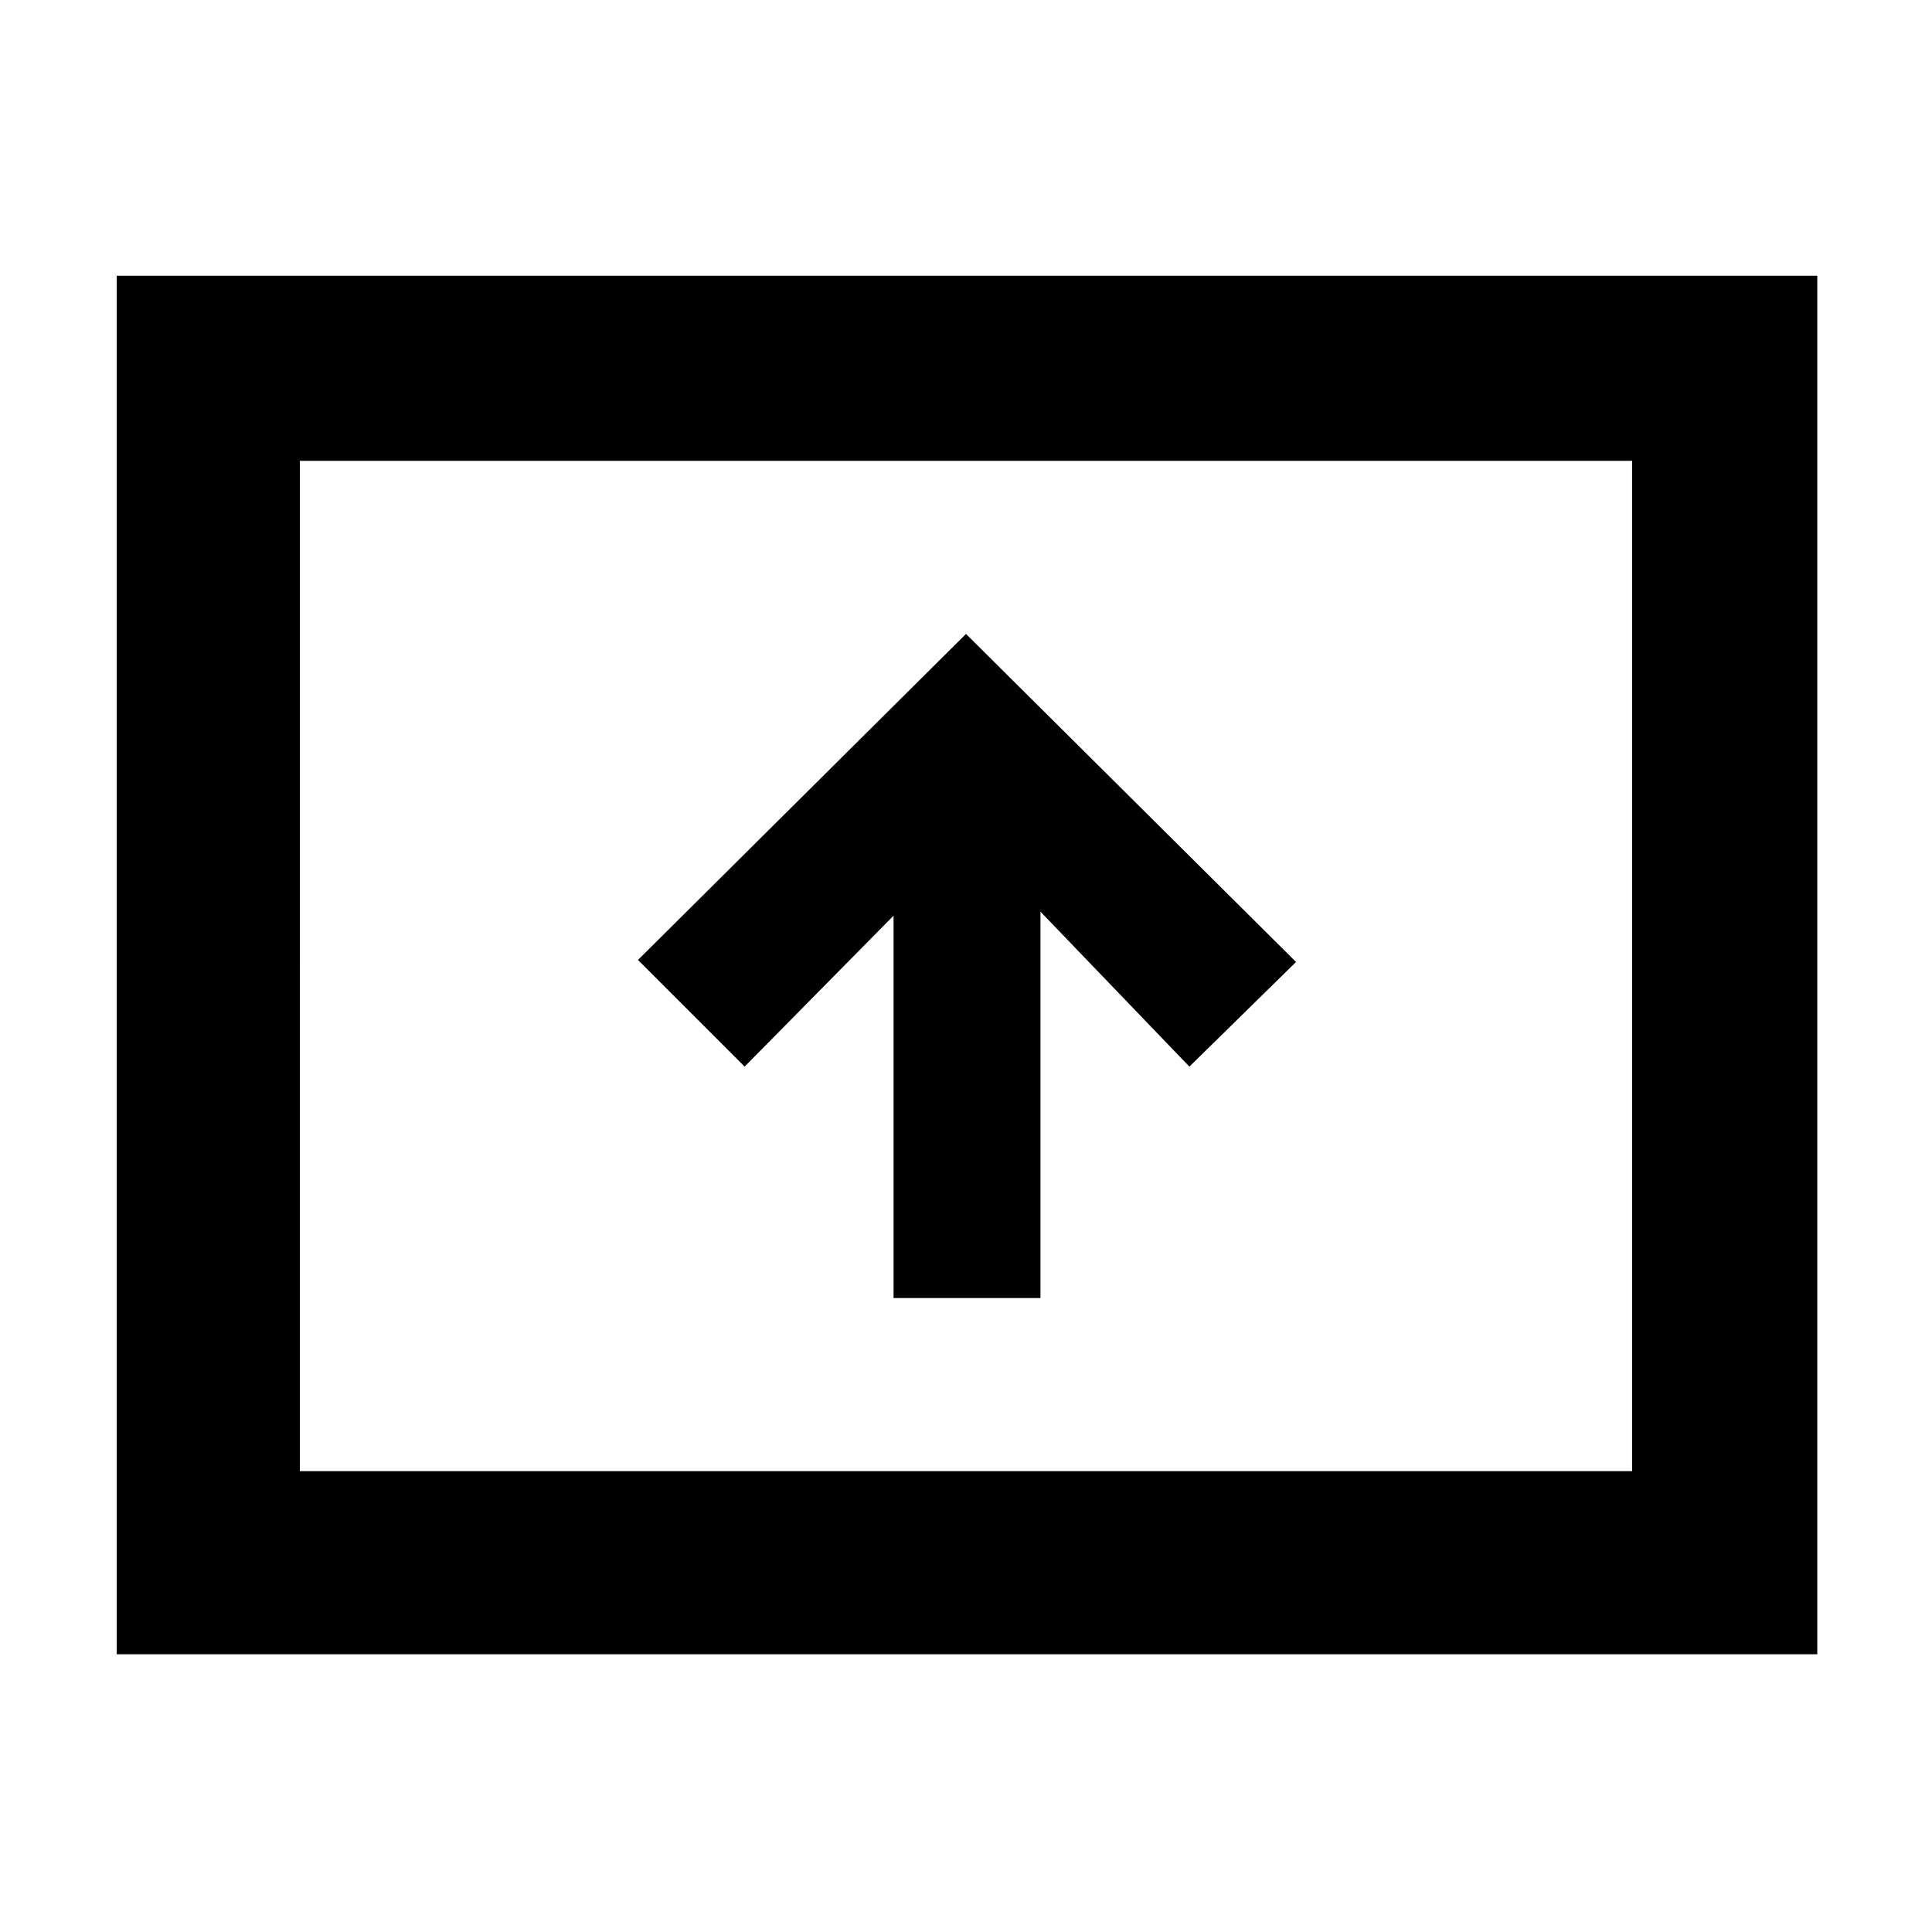 <svg xmlns="http://www.w3.org/2000/svg" height="48" width="48"><path d="M22.2 32.25h3.65v-9.6l3.7 3.85 2.65-2.6-8.2-8.15-8.15 8.1 2.65 2.65 3.7-3.75ZM2.9 41.1V6.85h42.25V41.1Zm4.55-4.55h33.1v-25.1H7.45Zm0 0v-25.1 25.1Z"/></svg>